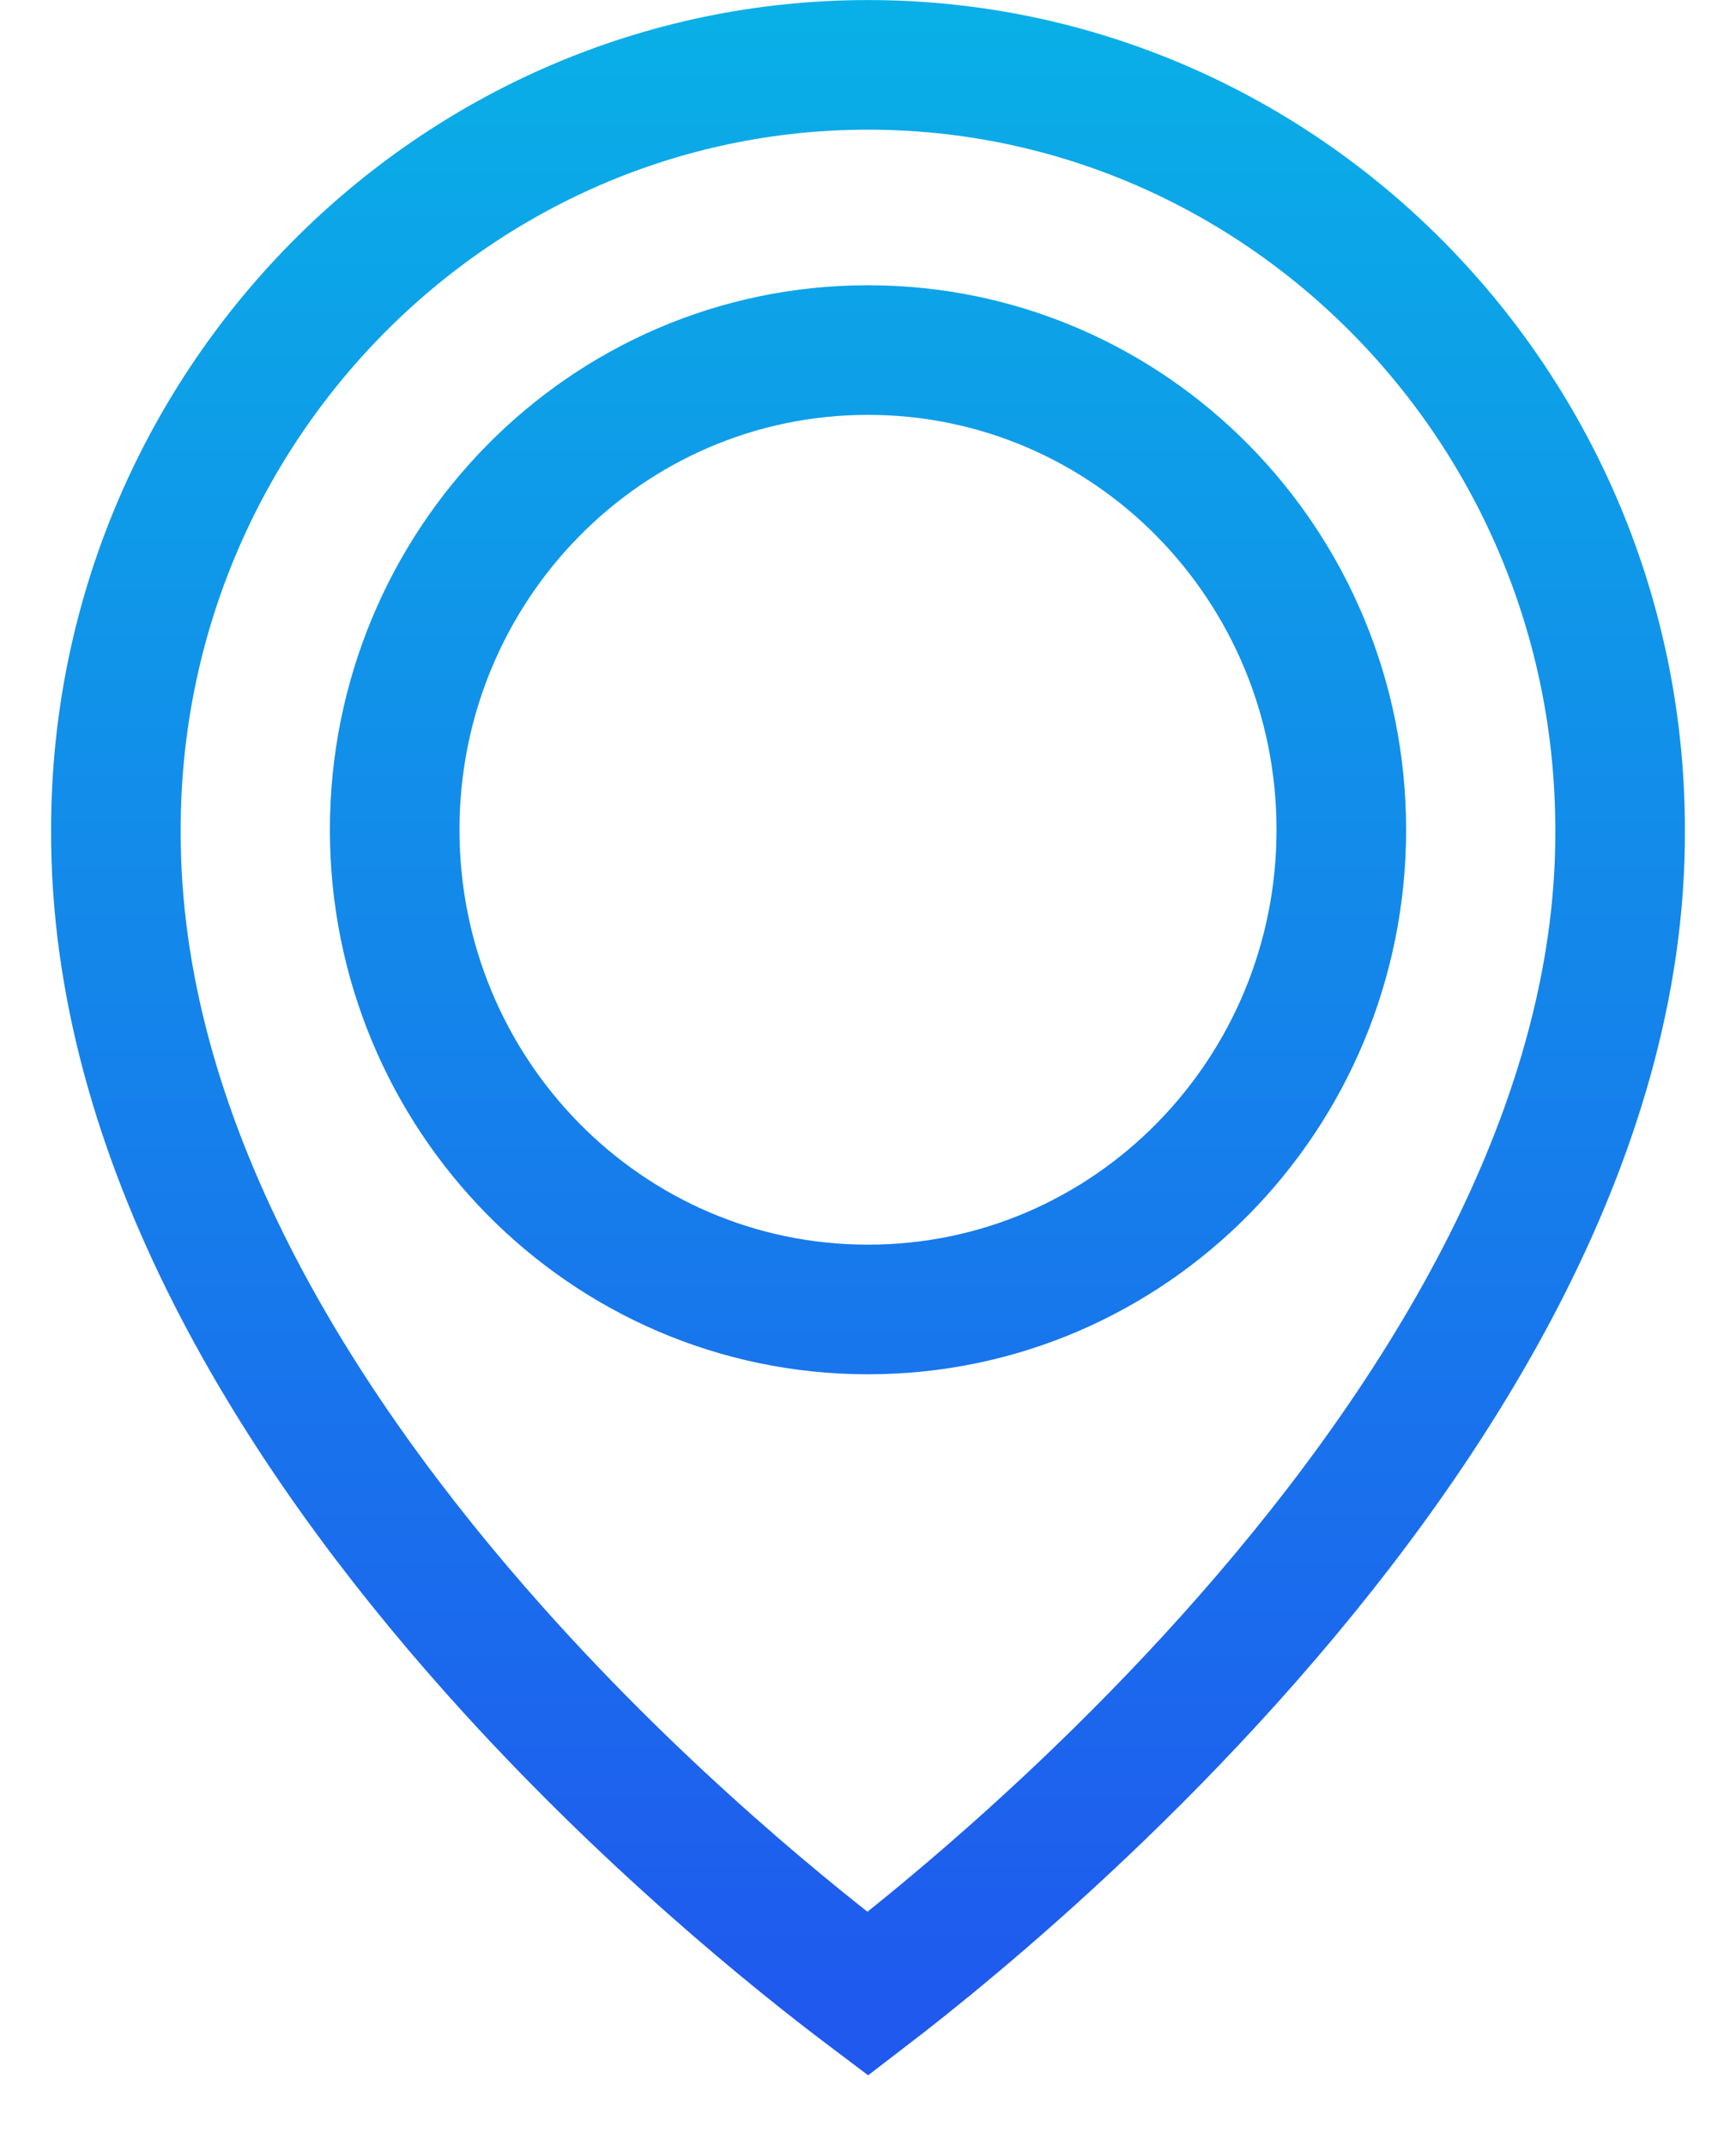 <svg width="17" height="21" viewBox="0 0 17 21" fill="none" xmlns="http://www.w3.org/2000/svg">
<path id="Vector" d="M1.135 8.121V8.118C1.135 3.986 4.448 0.635 8.5 0.635C12.551 0.635 15.865 3.986 15.865 8.123L15.865 8.126C15.879 11.15 14.015 14.044 12.039 16.243C11.062 17.33 10.082 18.22 9.346 18.837C9 19.128 8.708 19.358 8.498 19.519C7.815 19.004 6.319 17.81 4.849 16.162C2.915 13.995 1.121 11.153 1.135 8.121ZM3.865 8.123C3.865 10.708 5.93 12.819 8.5 12.819C11.07 12.819 13.135 10.708 13.135 8.123C13.135 5.538 11.07 3.427 8.5 3.427C5.93 3.427 3.865 5.538 3.865 8.123Z" stroke="url(#paint0_linear_440_26)" stroke-width="1.269"/>
<defs>
<linearGradient id="paint0_linear_440_26" x1="8.564" y1="-8.225" x2="8.564" y2="27.59" gradientUnits="userSpaceOnUse">
<stop stop-color="#00D4E4"/>
<stop offset="0.781" stop-color="#1F59EE"/>
</linearGradient>
</defs>
</svg>
